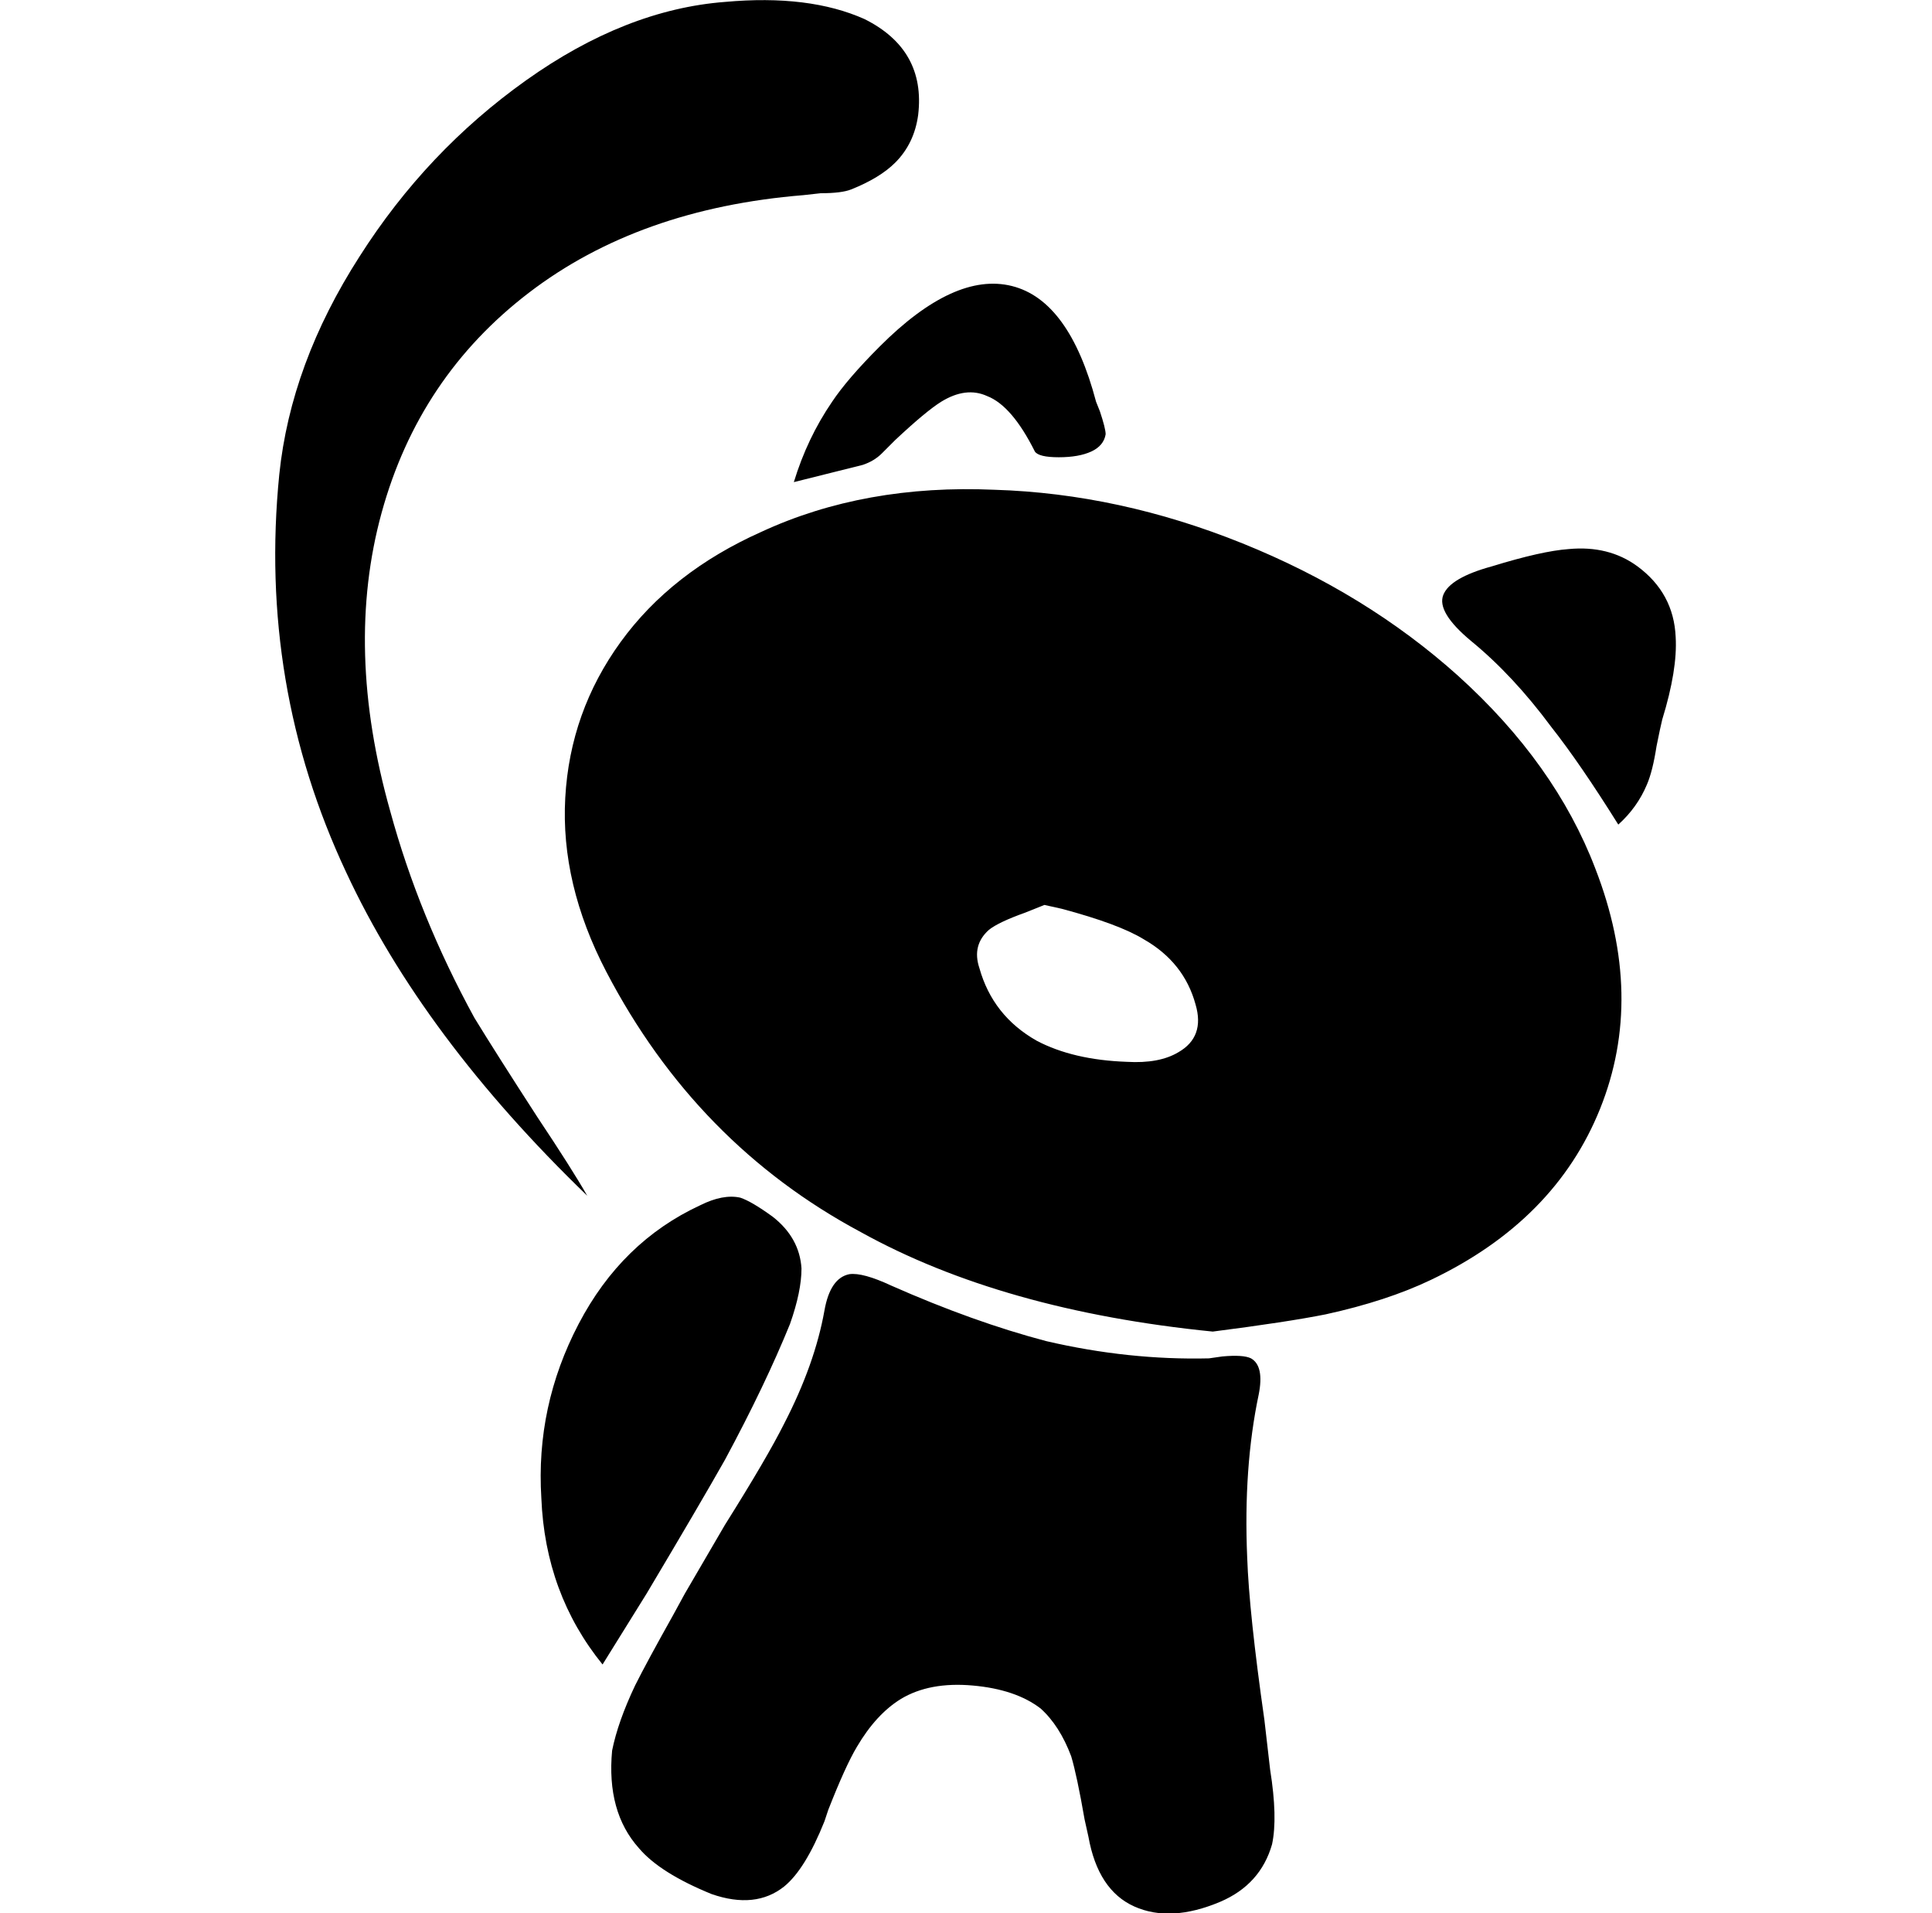 <svg xmlns="http://www.w3.org/2000/svg" viewBox="-10 0 1010 1000"><path d="M388 278q-47 21-73.5 57.5t-29 81.5 21.5 91q47 90 133 136 74 41 184 52 39-5 59-9 32-7 55-18 65-31 88.5-89.5T824 454q-21-55-72-101-48-43-112.5-69T510 256q-68-3-122 22zm191 277q-28-1-47-11-23-13-30-38-4-12 5-20 5-4 19-9l10-4 9 2q30 8 43 16 21 12 27 34 5 17-9 25-10 6-27 5zm69 174q3-15-4-19-4-2-15-1l-7 1q-42 1-85-9-38-10-81-29-15-7-22-6-10 2-13 19-5 28-21 59-9 18-31 53l-21 36-6 11q-14 25-20 37-9 19-12 34-3 32 14 51 11 13 38 24 23 8 38-4 11-9 21-34l2-6q9-23 15-33 10-17 23-25 15-9 37.5-7t35.5 12q10 9 16 25 3 10 7 33l2 9q5 28 24 36.5t45-2.5q21-9 27-30 3-14-1-39l-3-26q-8-56-9-85-2-47 6-85zM297 625q-8-14-26-41-22-34-33-52-29-53-44-108-24-85-4.5-156t77-115T410 102l9-1q11 0 16-2 15-6 23-14 10-10 12-25 4-34-28-50-29-13-73-9-52 4-104 41t-87 92q-36 56-42 114-11 110 35 208 40 86 126 169zm97 11q-11-8-17-10-9-2-21 4-41 19-63.5 62T273 783q2 50 32 87l23-37q28-47 41-70 21-39 34-71 6-17 6-29-1-16-15-27zm452-340q-15-11-36-9-14 1-40 9-22 6-25.5 15t14.5 24q22 18 42 45 15 19 35 51 10-9 15-21 3-7 5-20 2-10 3-14 8-26 7-43-1-23-20-37zm-441-44 20-5 16-4q6-2 10-6l7-7q16-15 24-20 13-8 24-3 13 5 25 29 2 3 12.5 3t17-3 7.5-9q0-3-3-12l-2-5q-14-53-44-60.5T450 181q-17 17-25 29-13 19-20 42z"/></svg>